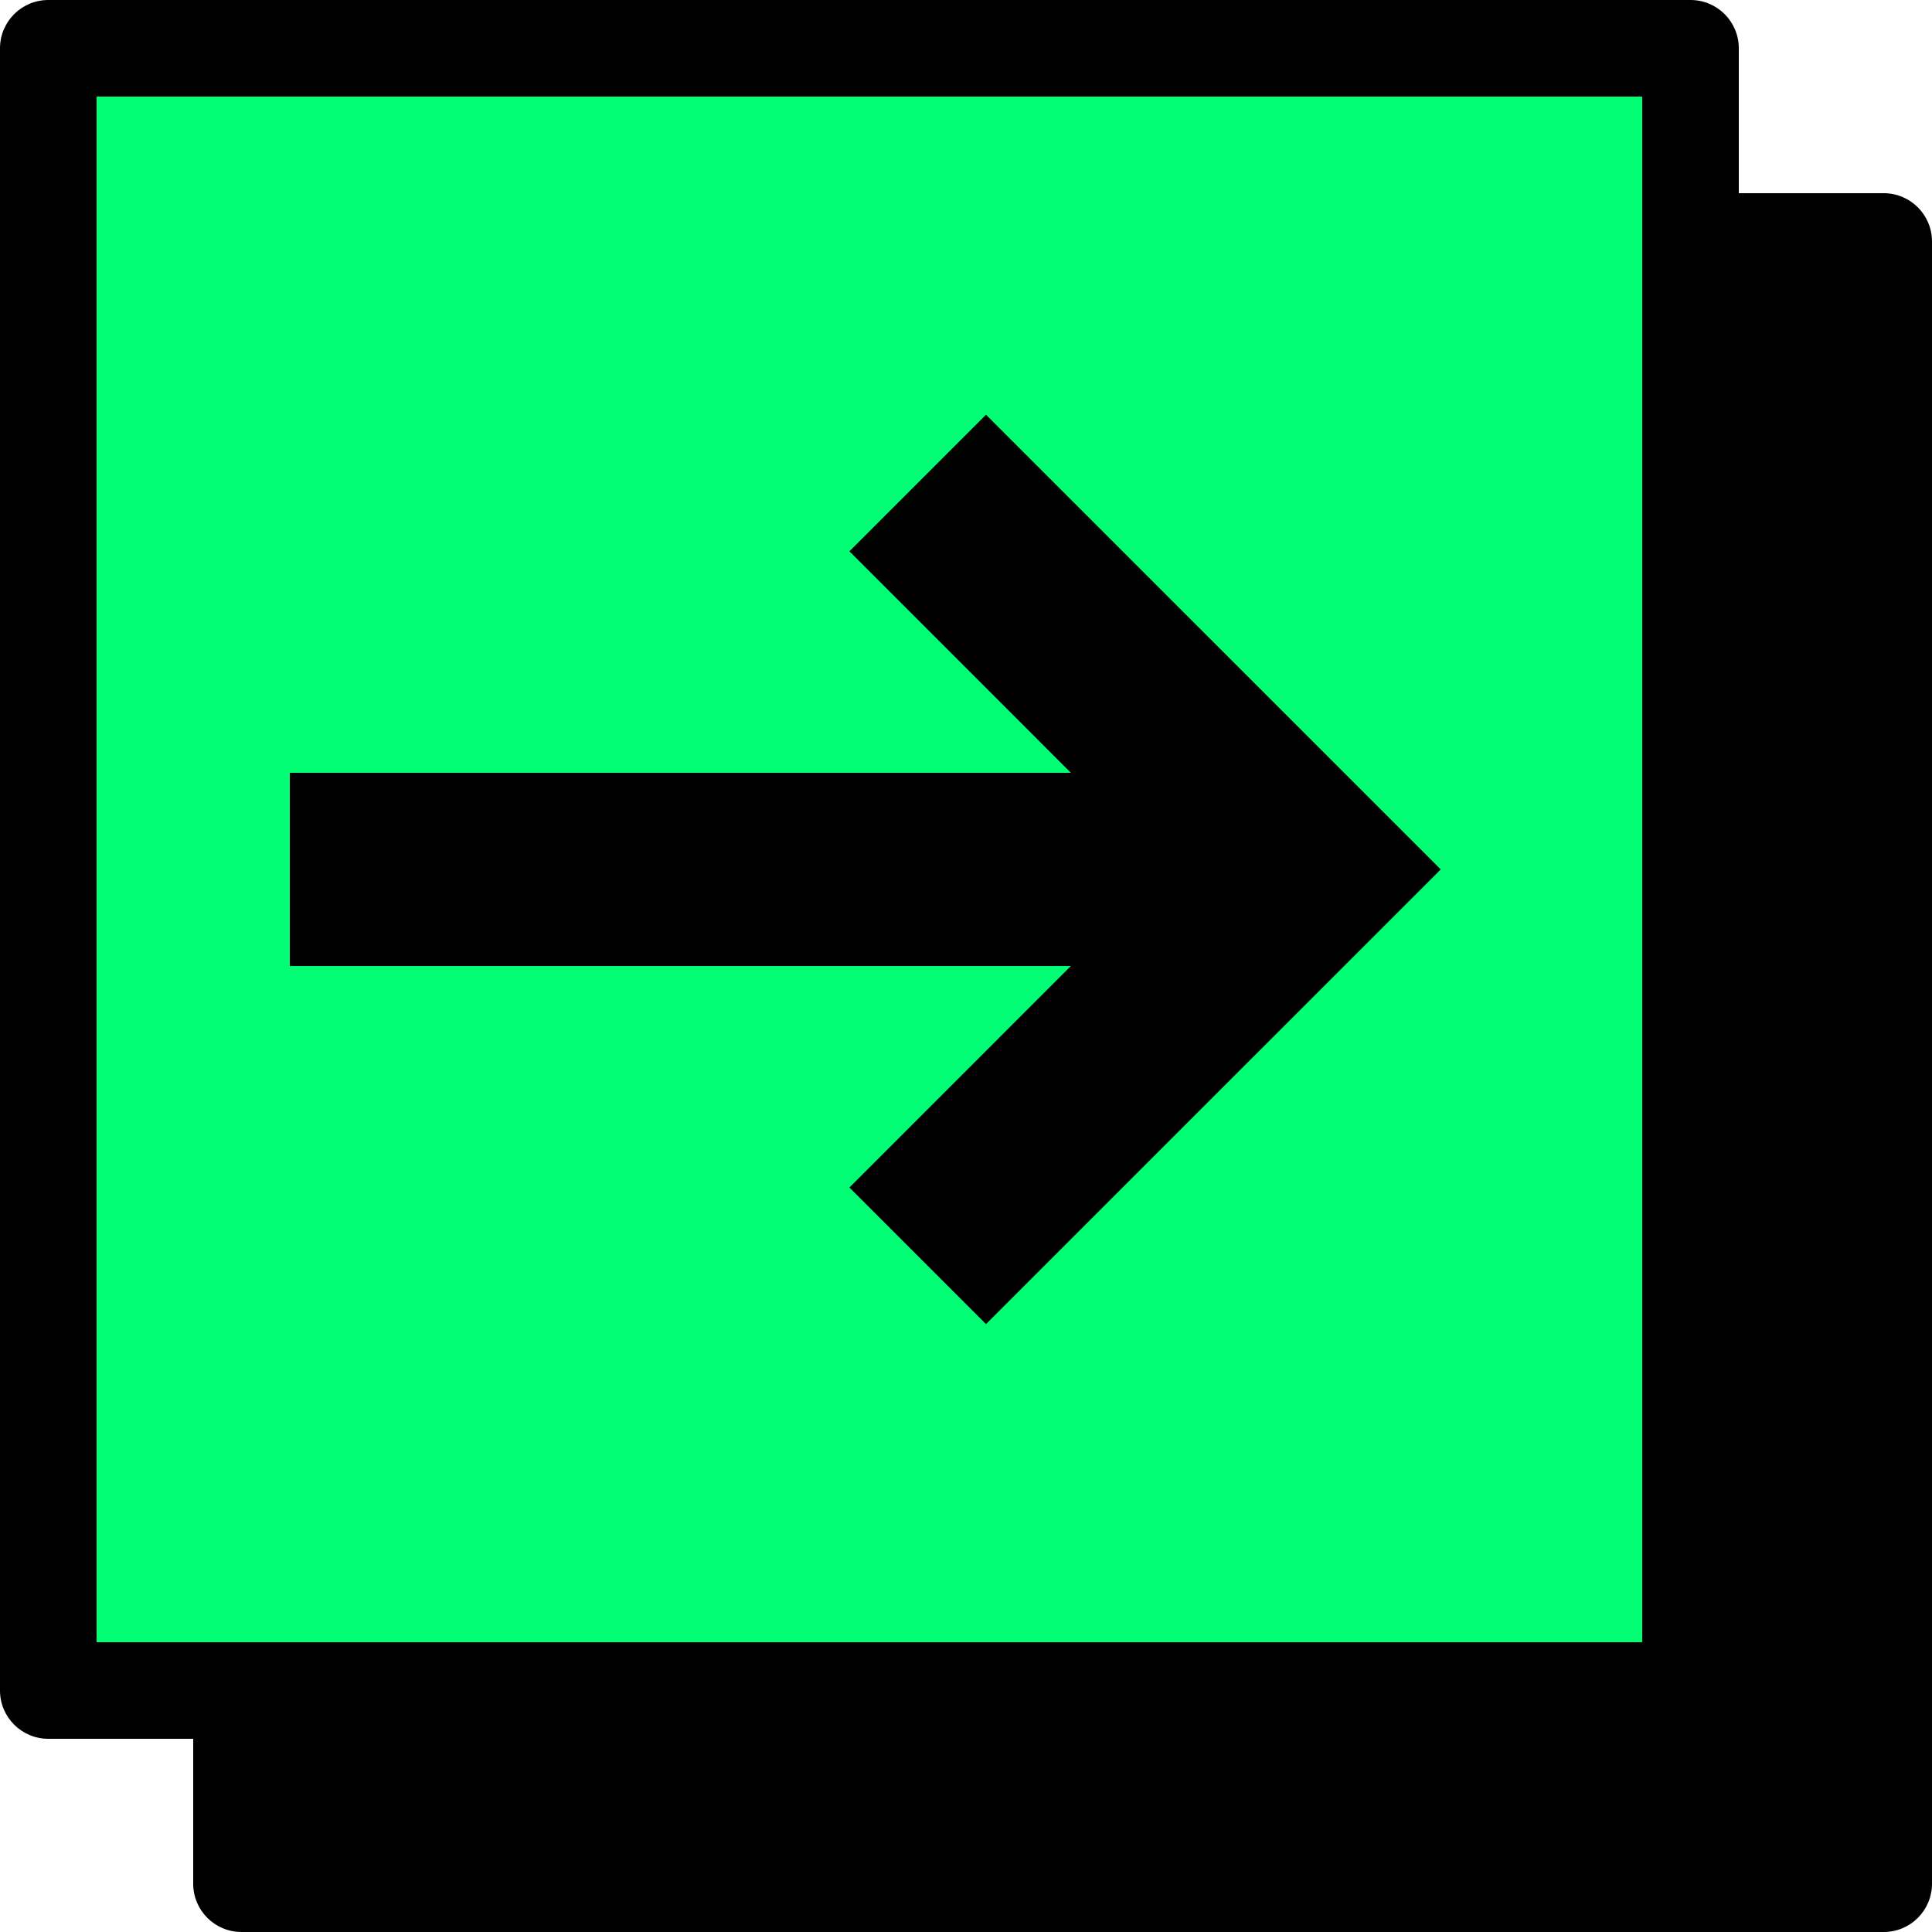 <svg width="80" height="80" viewBox="0 0 80 80" fill="none" xmlns="http://www.w3.org/2000/svg">
<g id="Group 1731">
<path id="Rectangle 2970" d="M10 10H78V78H10V10Z" fill="black"/>
<path id="Rectangle 2970 (Stroke)" fill-rule="evenodd" clip-rule="evenodd" d="M8 10C8 8.895 8.895 8 10 8H78C79.105 8 80 8.895 80 10V78C80 79.105 79.105 80 78 80H10C8.895 80 8 79.105 8 78V10ZM12 12V76H76V12H12Z" fill="black"/>
<path id="Rectangle 2969" d="M2 2H70V70H2V2Z" fill="#00FF75"/>
<path id="Rectangle 2969 (Stroke)" fill-rule="evenodd" clip-rule="evenodd" d="M0 2C0 0.895 0.895 0 2 0H70C71.105 0 72 0.895 72 2V70C72 71.105 71.105 72 70 72H2C0.895 72 0 71.105 0 70V2ZM4 4V68H68V4H4Z" fill="black"/>
<g id="Group 1">
<path id="Vector 2 (Stroke)" fill-rule="evenodd" clip-rule="evenodd" d="M48.343 36L35.172 22.828L40.828 17.172L59.657 36L40.828 54.828L35.172 49.172L48.343 36Z" fill="black"/>
<path id="Vector 1 (Stroke)" fill-rule="evenodd" clip-rule="evenodd" d="M12 40H54V32H12V40Z" fill="black"/>
</g>
</g>
</svg>

